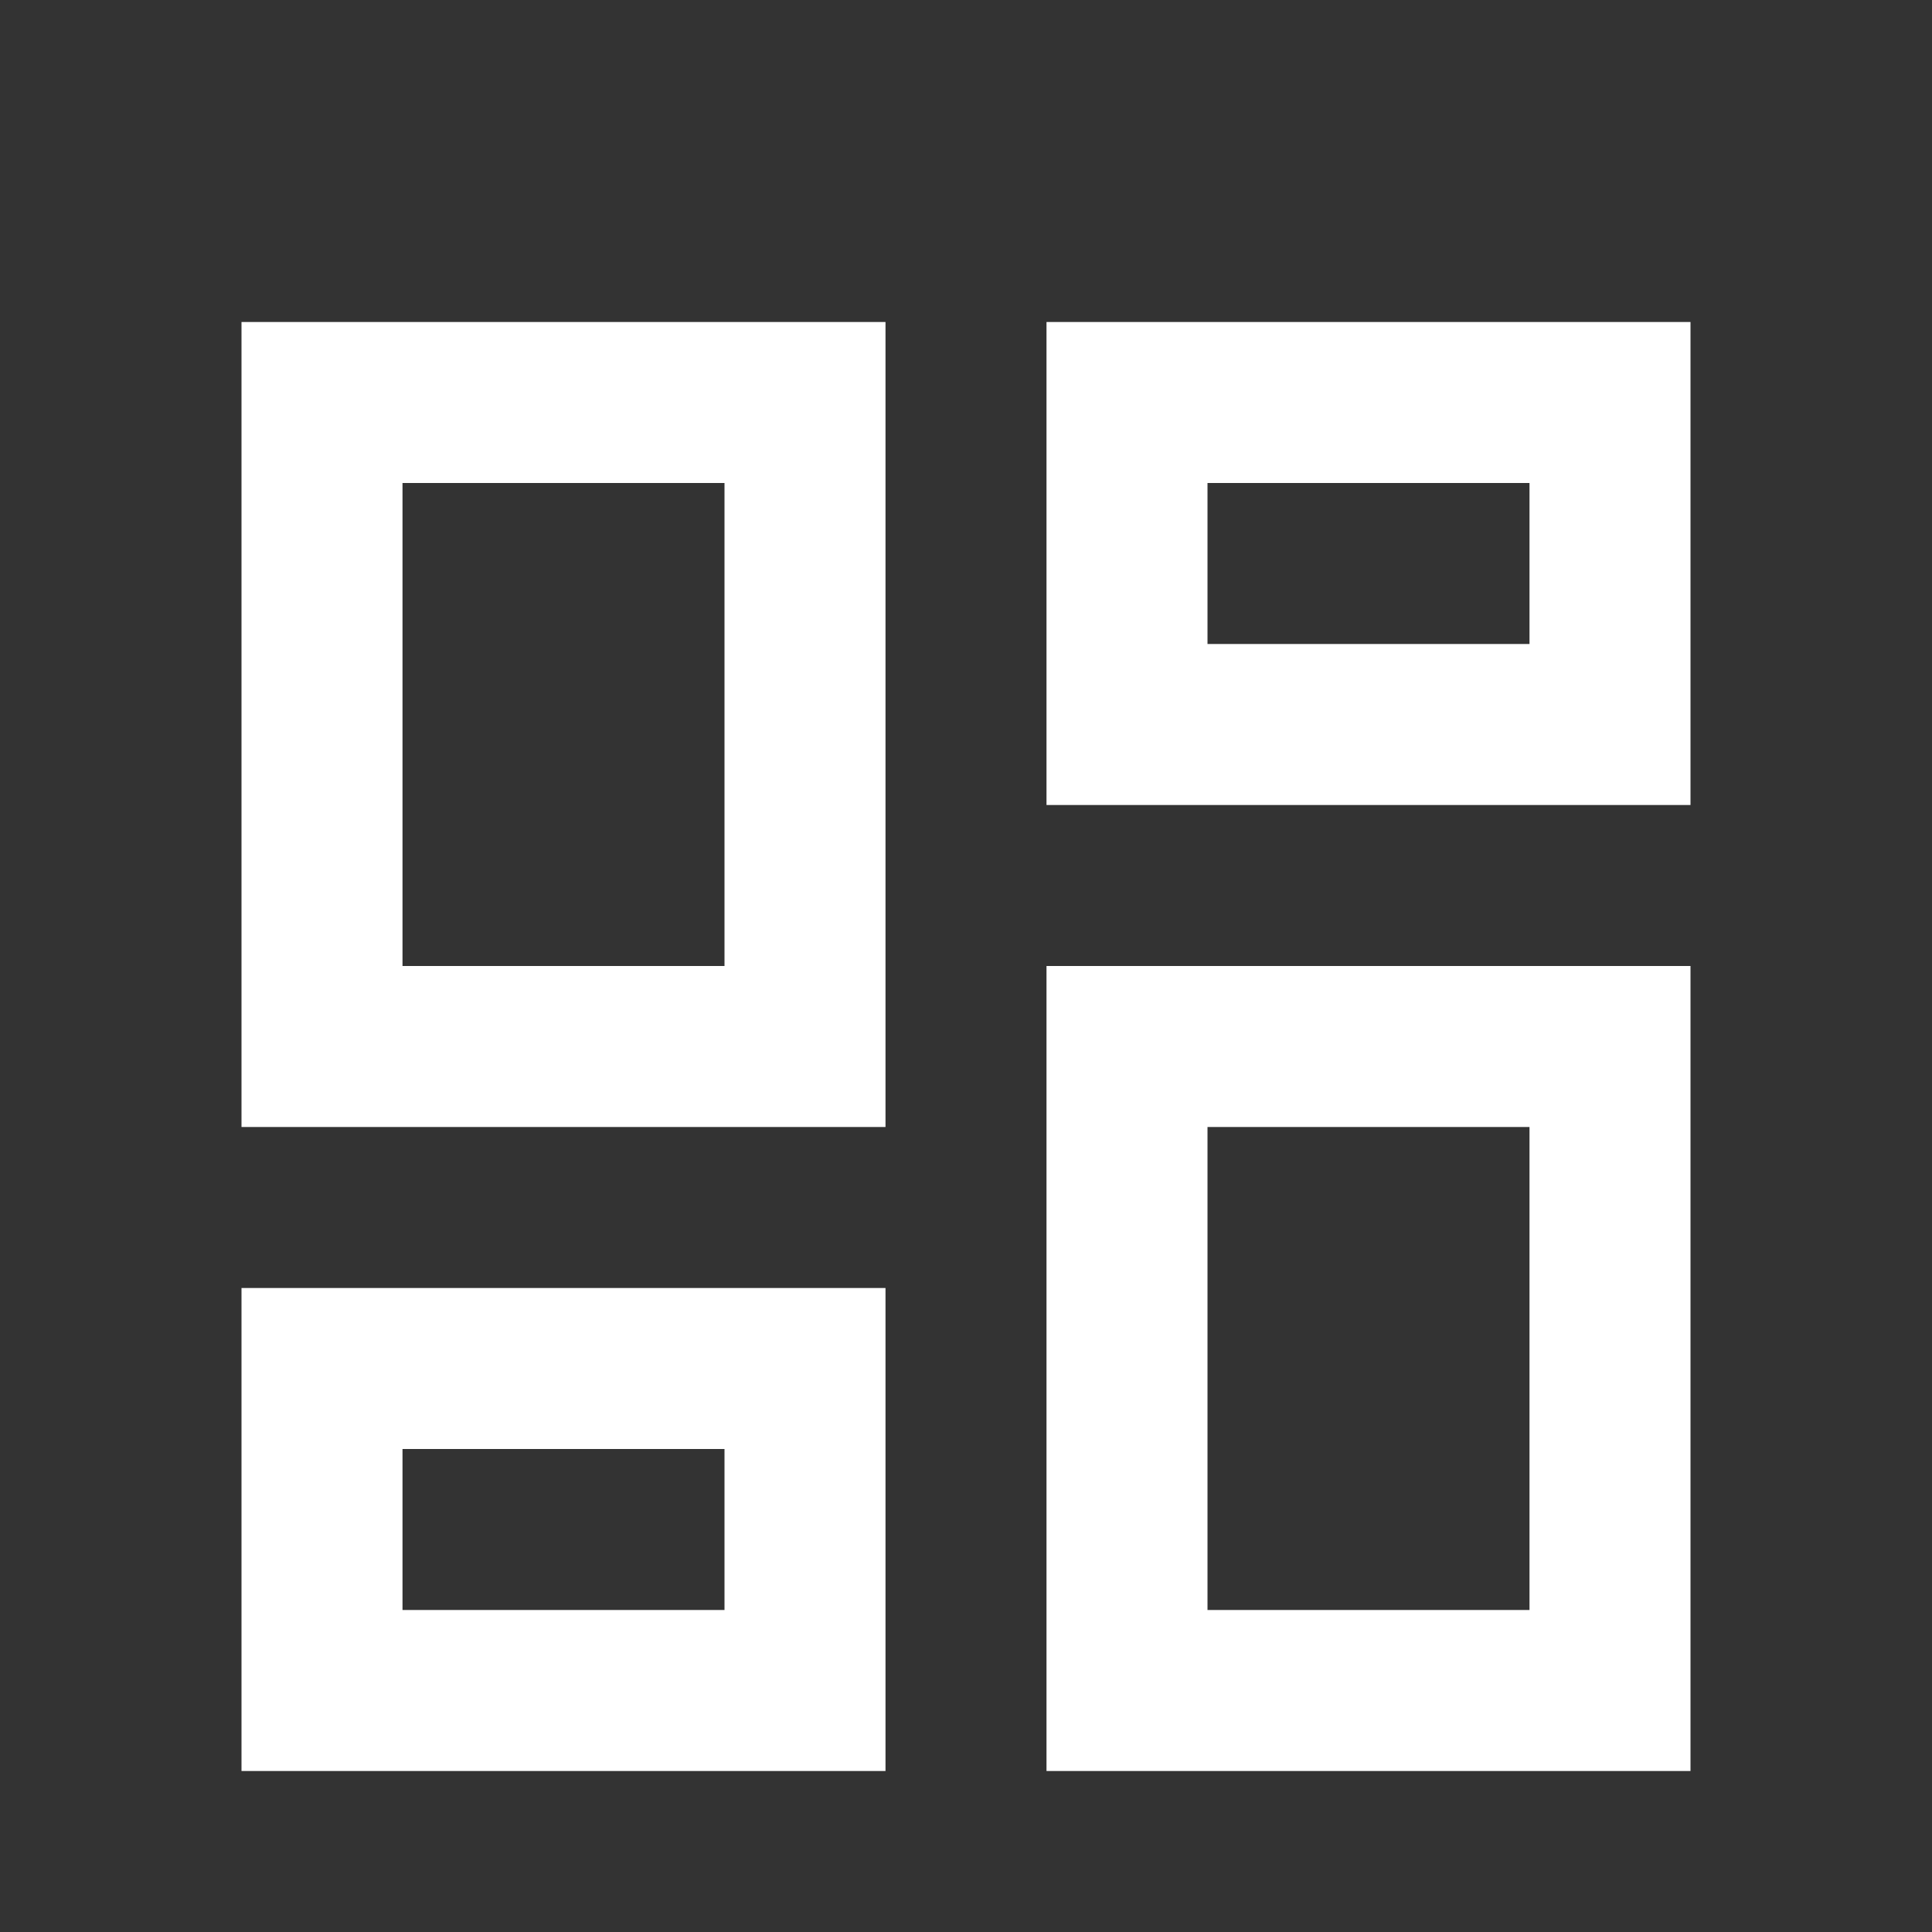 <svg width="24" height="24" viewBox="0 0 24 24" fill="none" xmlns="http://www.w3.org/2000/svg">
<rect x="0" y="0" width="24" height="24" fill="#333333" stroke="none"/>
<path d="M19 6V8H15V6H19ZM9 6V12H5V6H9ZM19 14V20H15V14H19ZM9 18V20H5V18H9ZM21 4H13V10H21V4ZM11 4H3V14H11V4ZM21 12H13V22H21V12ZM11 16H3V22H11V16Z" fill="#ffffff" fill-opacity="1"/>
</svg>
